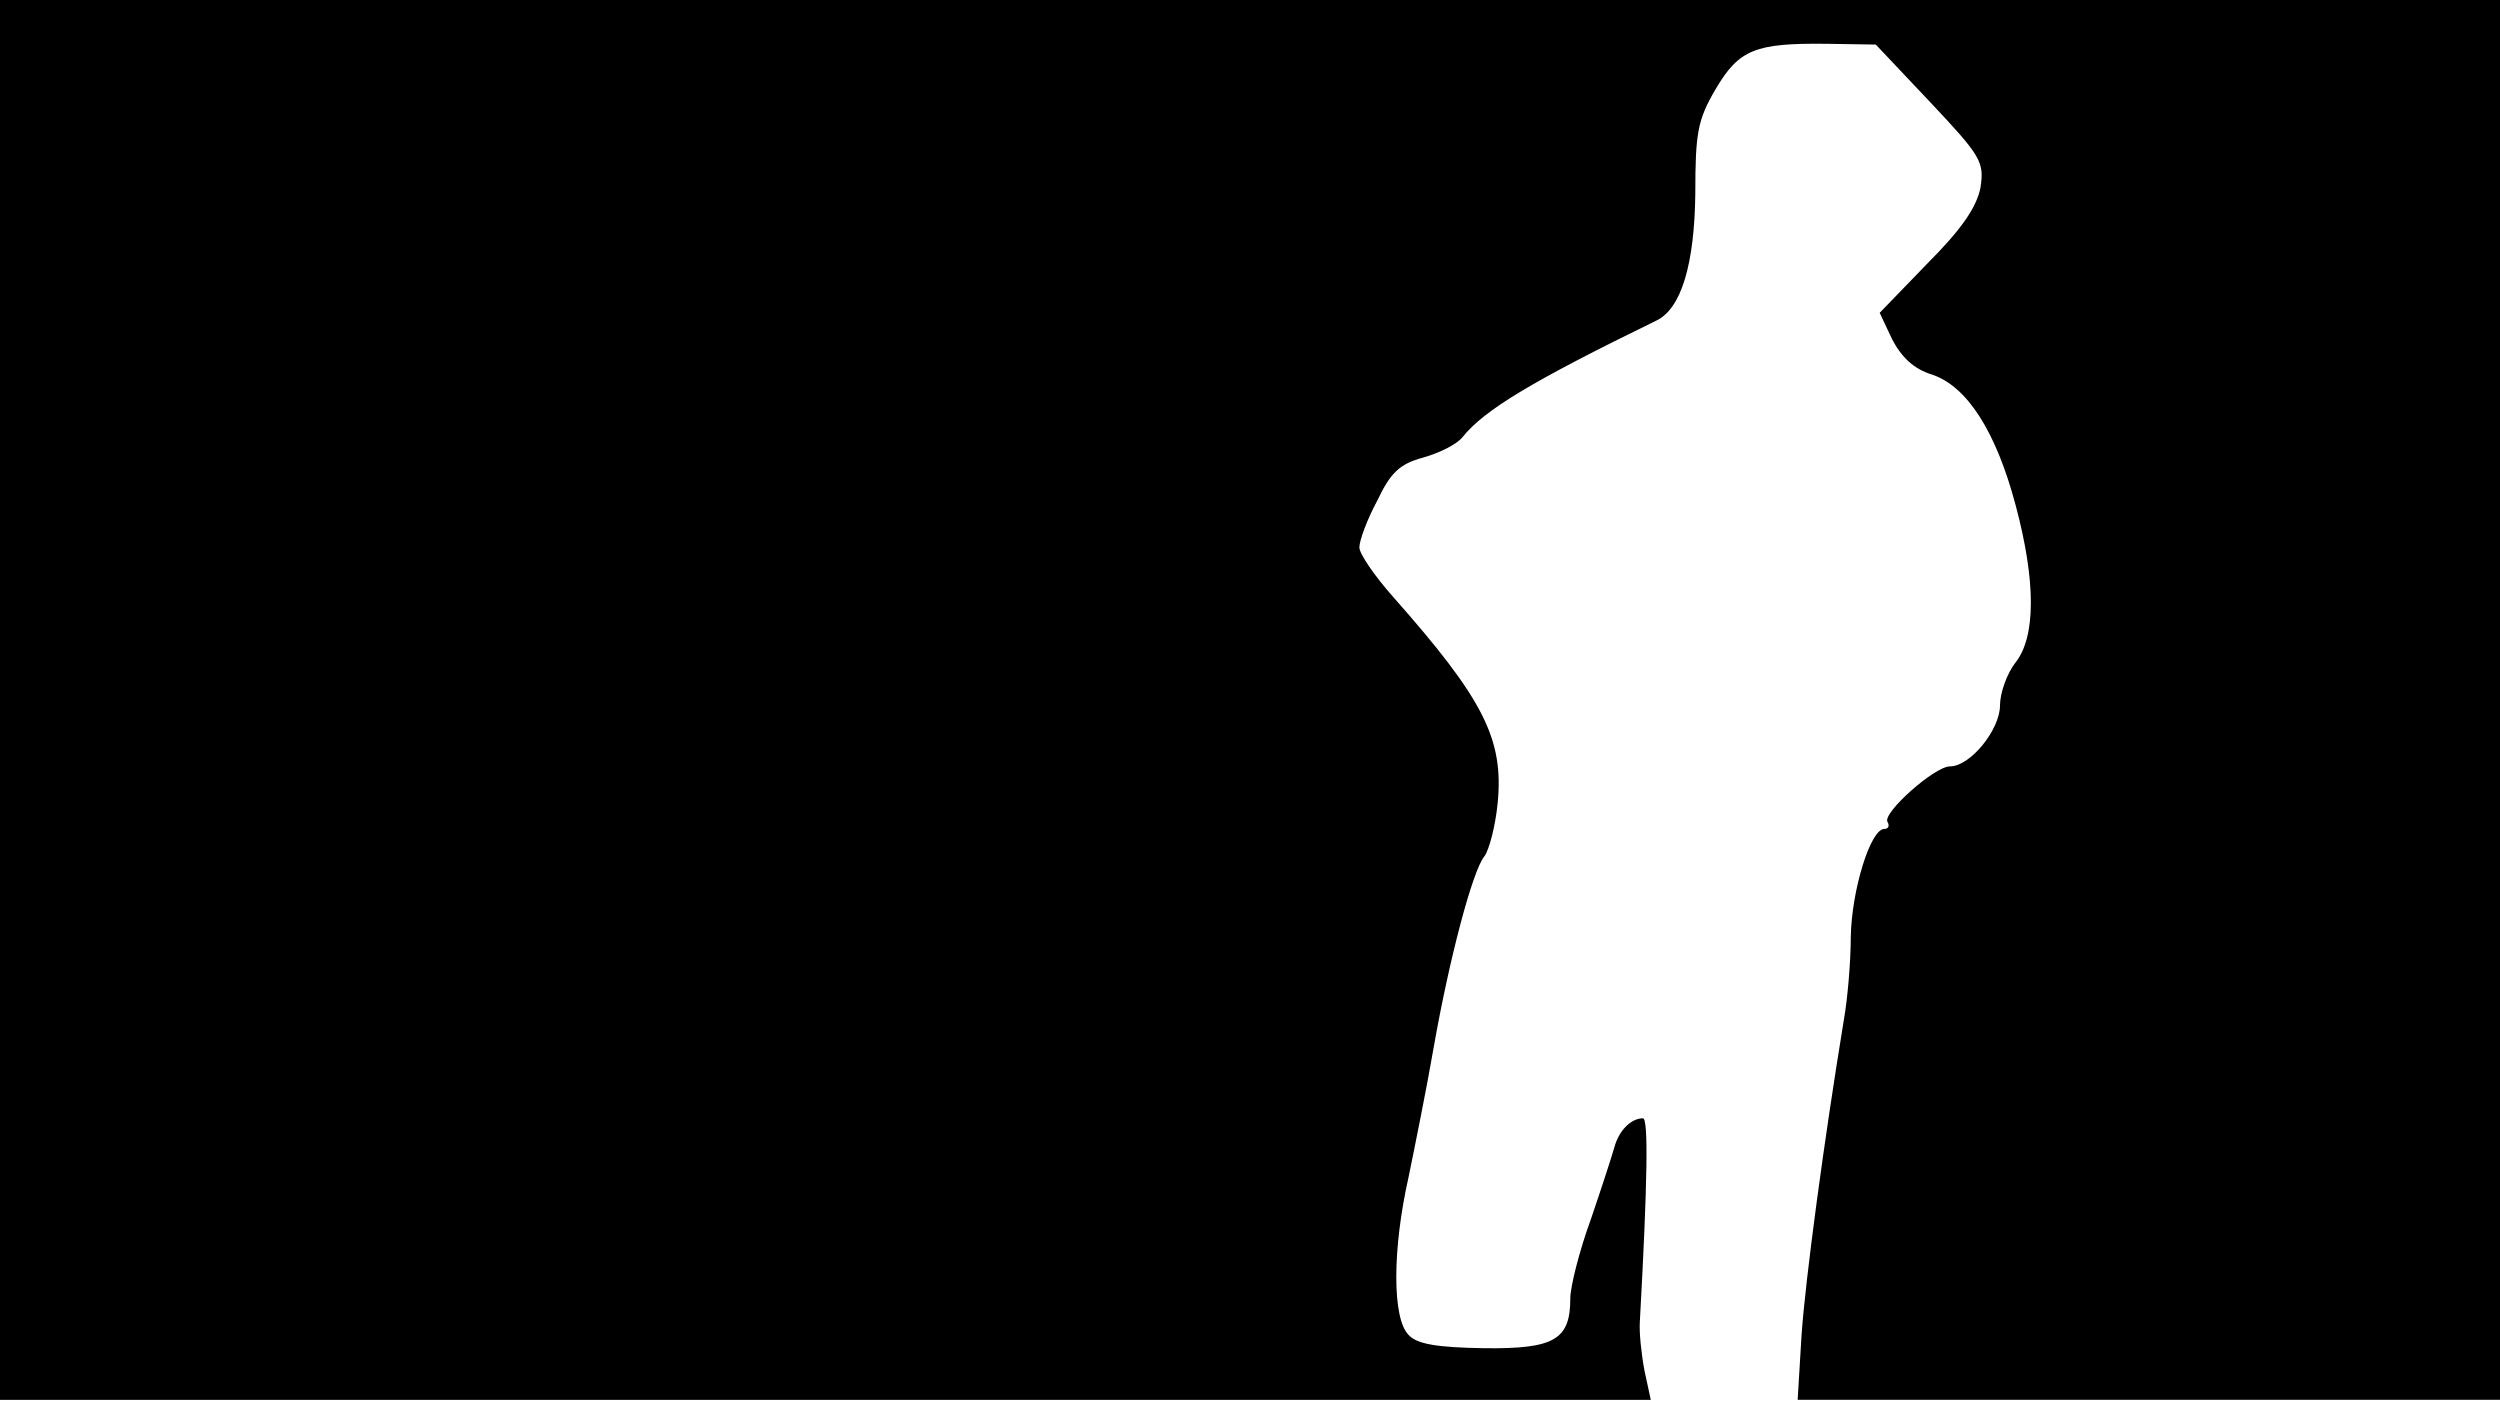<svg version="1.0" xmlns="http://www.w3.org/2000/svg"
 width="668px" style="transform:scale(1,1.001);" height="375.75px" viewBox="0 0 320 180"
 preserveAspectRatio="xMidYMid meet">
<g transform="translate(0,180) scale(0.1,-0.1)"
fill="#000000" stroke="none">
<path d="M0 905 l0 -895 1056 0 1057 0 -8 37 c-4 21 -7 49 -6 63 10 181 11 260 4 260
-15 0 -30 -15 -36 -35 -3 -11 -17 -54 -31 -95 -15 -41 -26 -86 -26 -100 0 -53
-20 -65 -110 -64 -60 1 -86 5 -97 17 -21 21 -21 109 0 202 8 39 23 113 32 165
20 114 50 227 65 245 6 8 14 38 17 68 8 82 -18 133 -134 264 -24 27 -43 55
-43 63 0 9 10 36 23 60 17 36 29 47 59 55 21 6 43 17 50 26 28 35 90 72 248
149 32 15 49 72 50 163 0 77 3 94 26 133 30 51 51 59 142 58 l63 -1 70 -74
c65 -69 69 -76 64 -109 -5 -25 -24 -53 -68 -97 l-61 -63 16 -34 c12 -23 28
-38 51 -45 45 -15 82 -73 107 -167 26 -97 26 -168 0 -201 -11 -14 -20 -39 -20
-55 0 -31 -38 -78 -64 -78 -20 0 -87 -60 -80 -71 3 -5 1 -9 -4 -9 -18 0 -42
-79 -43 -138 0 -31 -4 -79 -9 -107 -25 -152 -49 -330 -54 -402 l-5 -83 449 0
450 0 0 895 0 895 -1600 0 -1600 0 0 -895z"/>
</g>
</svg>
